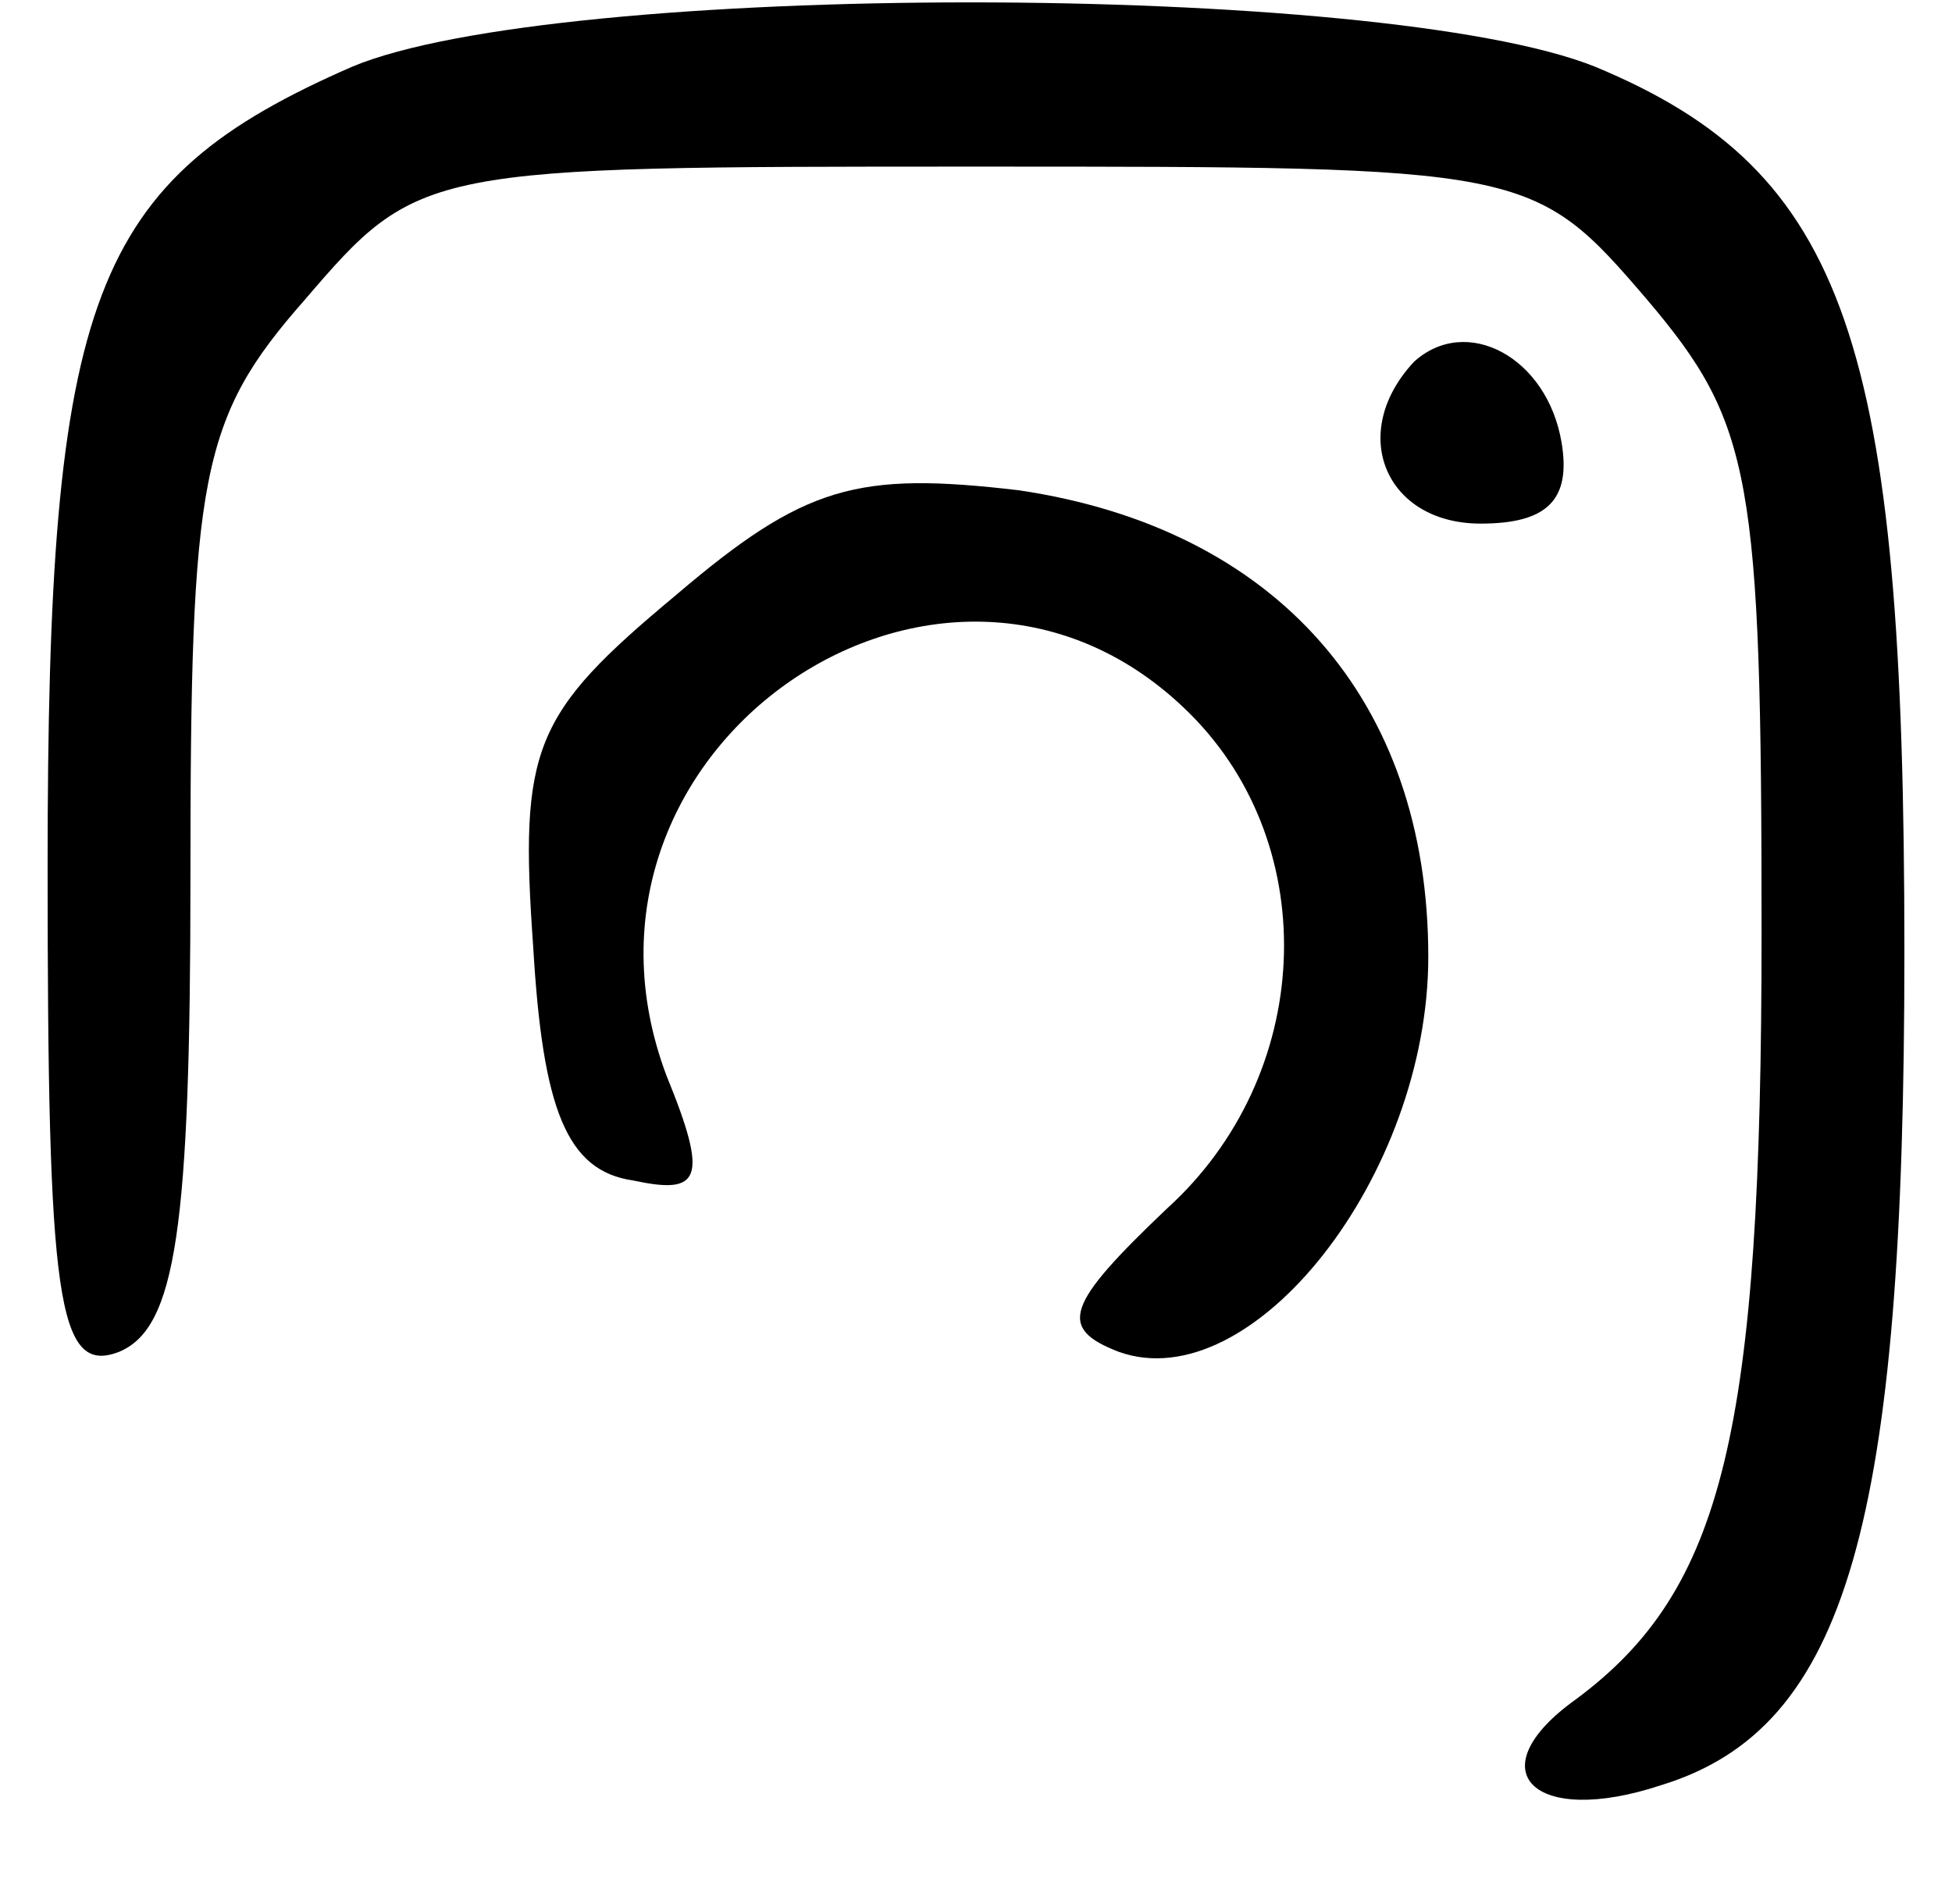 <?xml version="1.0" standalone="no"?>
<!DOCTYPE svg PUBLIC "-//W3C//DTD SVG 20010904//EN"
 "http://www.w3.org/TR/2001/REC-SVG-20010904/DTD/svg10.dtd">
<svg version="1.0" xmlns="http://www.w3.org/2000/svg"
 width="41pt" height="40pt" viewBox="0 0 41 40"
 preserveAspectRatio="xMidYMid meet">

<g transform="translate(0,40) scale(0.1,-0.1)"
fill="#000000" stroke="none">
<path d="M74 386 c-55 -24 -64 -48 -64 -168 0 -91 2 -107 15 -102 12 5 15 26
15 100 0 84 2 96 24 121 24 28 25 28 141 28 116 0 117 0 141 -28 22 -26 24
-37 24 -133 0 -105 -8 -138 -39 -161 -21 -15 -9 -27 18 -18 39 12 51 55 51
175 0 128 -12 164 -65 186 -45 18 -218 18 -261 0z"/>
<path d="M297 324 c-14 -15 -6 -34 14 -34 14 0 19 5 17 17 -3 18 -20 27 -31
17z"/>
<path d="M142 275 c-30 -25 -33 -32 -30 -74 2 -34 7 -47 21 -49 14 -3 16 0 7
22 -26 69 59 127 110 76 28 -28 26 -76 -5 -104 -21 -20 -23 -25 -10 -30 28
-10 65 37 65 83 0 54 -32 90 -86 98 -34 4 -45 1 -72 -22z"/>
</g>
</svg>

